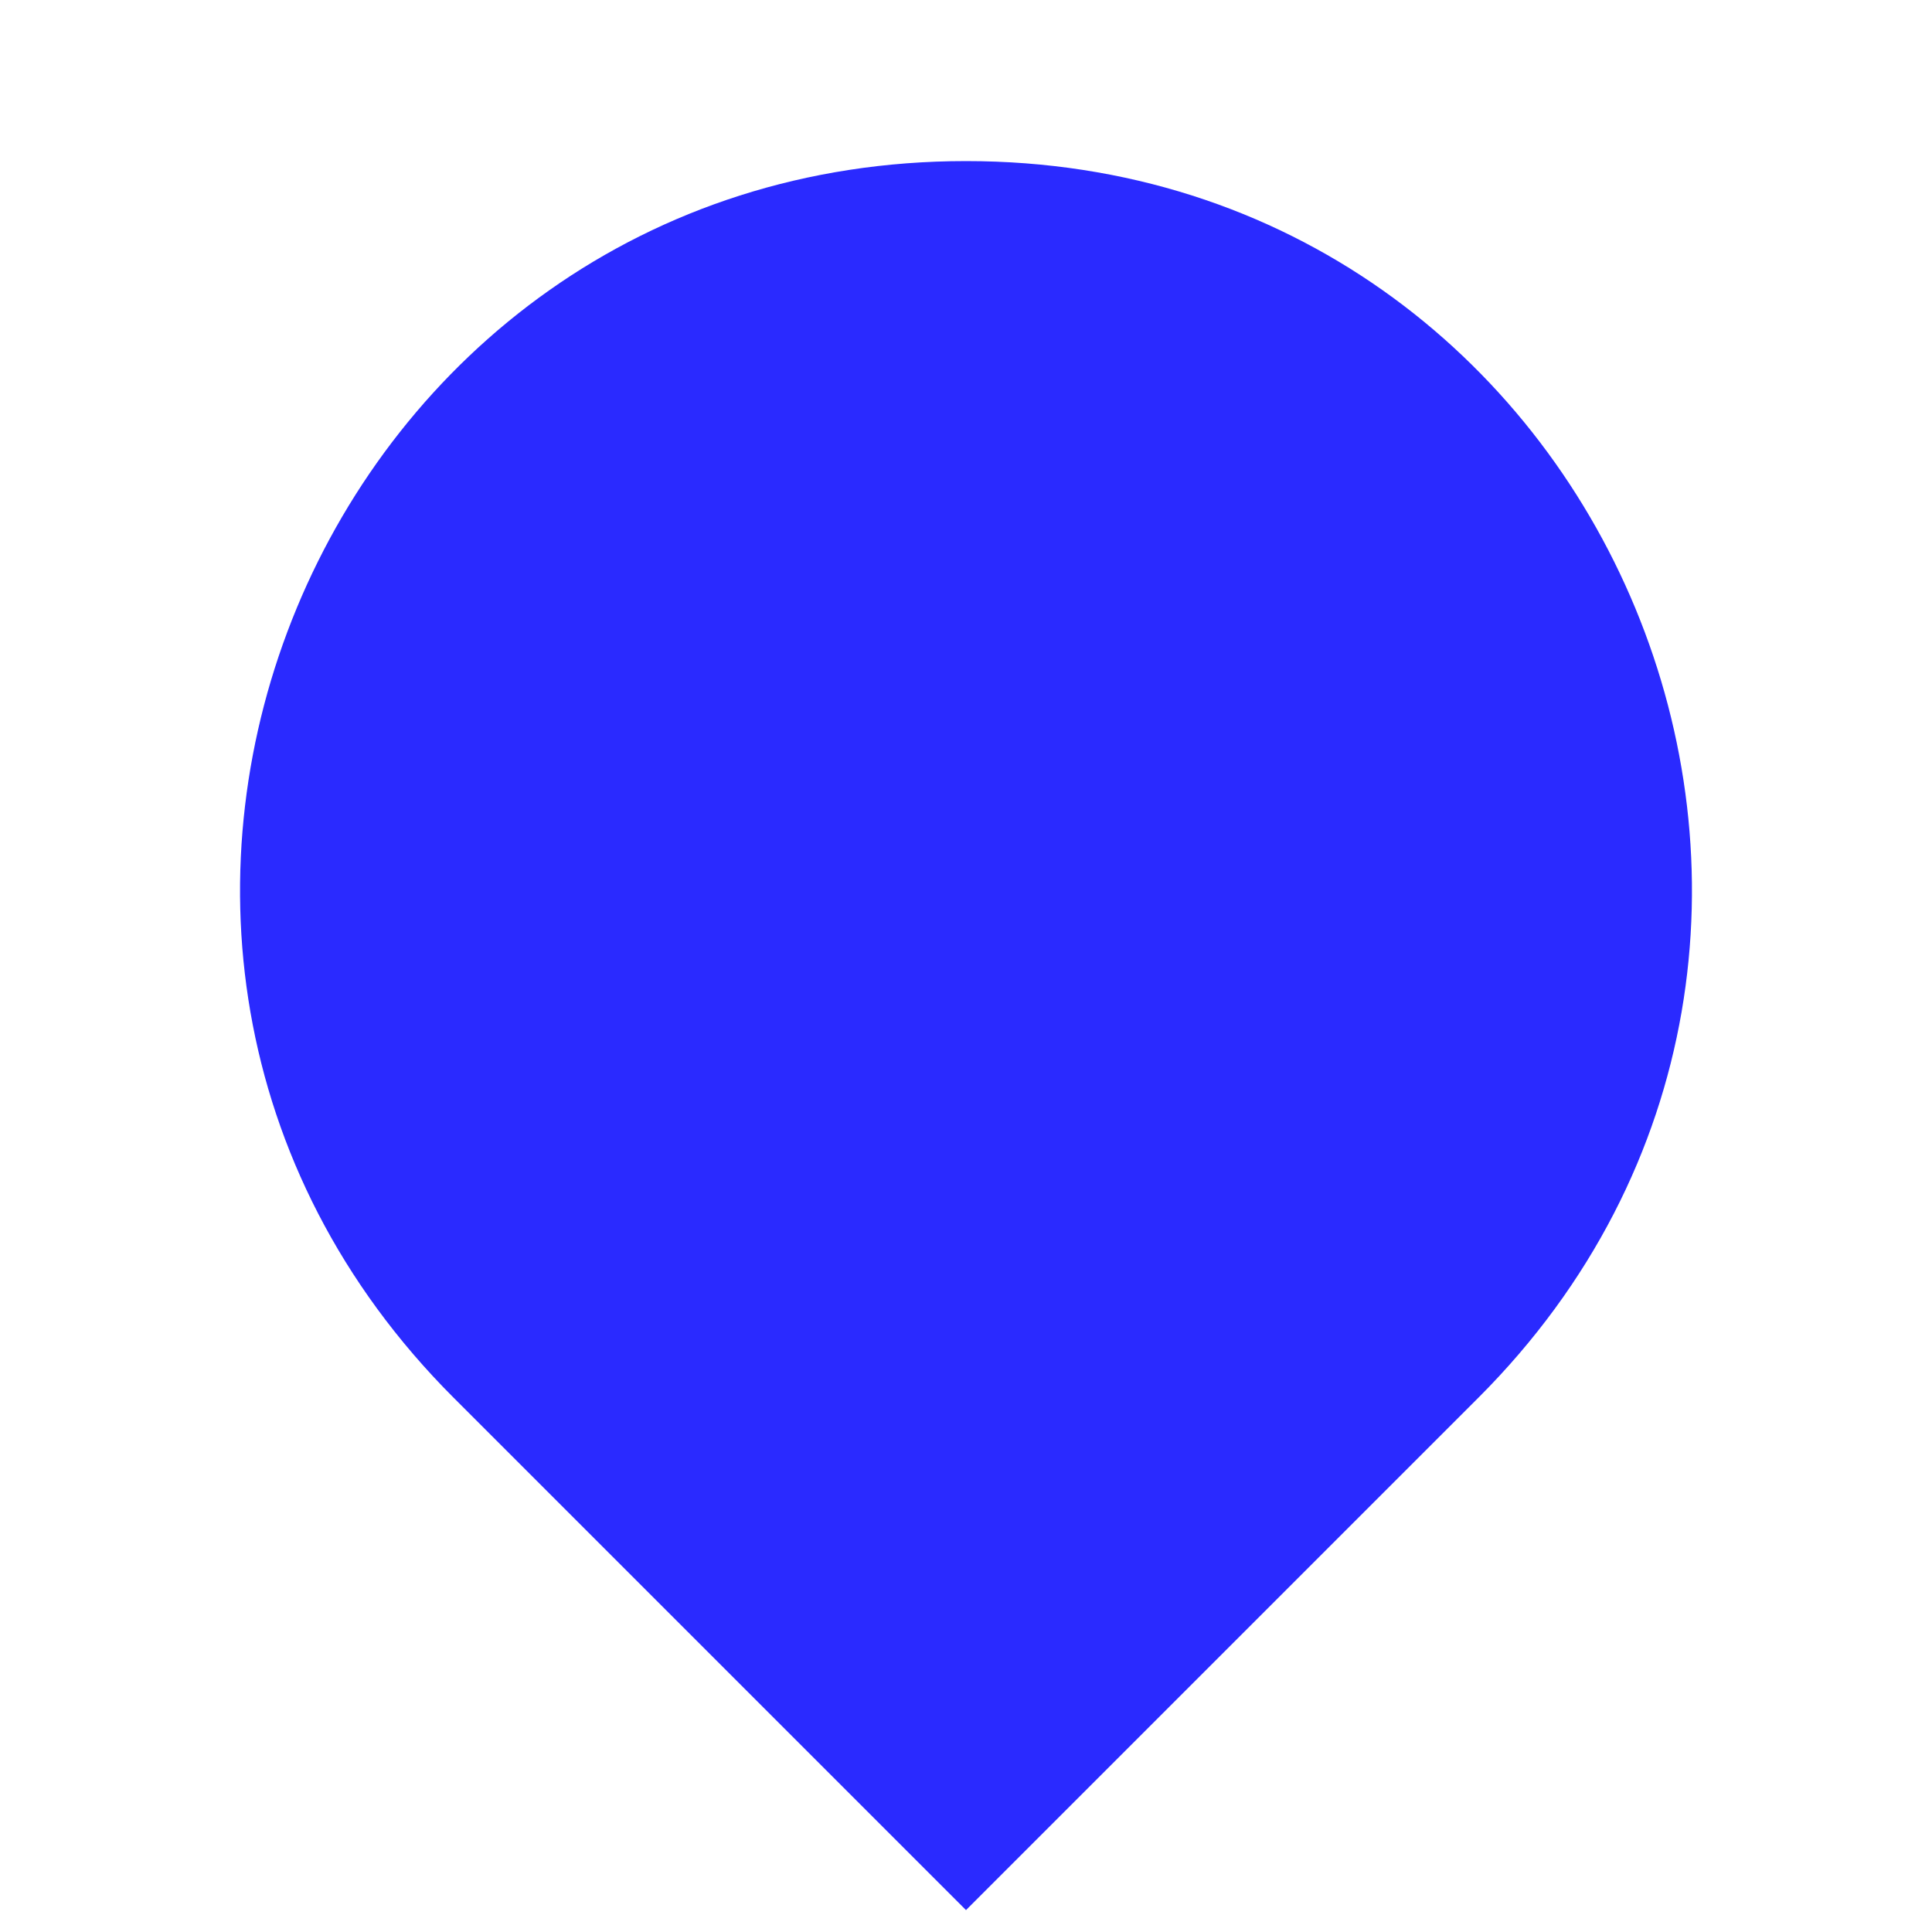 <?xml version="1.0" encoding="UTF-8" standalone="no"?>
<svg
   viewBox="0 0 24 24"
   height="128"
   width="128"
   version="1.1"
   id="svg842"
   sodipodi:docname="icon.svg"
   inkscape:version="1.1.1 (3bf5ae0d25, 2021-09-20)"
   xmlns:inkscape="http://www.inkscape.org/namespaces/inkscape"
   xmlns:sodipodi="http://sodipodi.sourceforge.net/DTD/sodipodi-0.dtd"
   xmlns="http://www.w3.org/2000/svg"
   xmlns:svg="http://www.w3.org/2000/svg">
  <defs
     id="defs846" />
  <sodipodi:namedview
     id="namedview844"
     pagecolor="#505050"
     bordercolor="#eeeeee"
     borderopacity="1"
     inkscape:pageshadow="0"
     inkscape:pageopacity="0"
     inkscape:pagecheckerboard="0"
     showgrid="false"
     inkscape:zoom="6.3984375"
     inkscape:cx="64"
     inkscape:cy="64"
     inkscape:window-width="2560"
     inkscape:window-height="1027"
     inkscape:window-x="-8"
     inkscape:window-y="-8"
     inkscape:window-maximized="1"
     inkscape:current-layer="g840" />
  <g
     id="g840">
    <path
       fill="none"
       d="M0 0h24v24H0z"
       id="path836" />
    <path
       d="M 18.364,17.364 12,23.728 5.636,17.364 C -0.034,11.694 3.982,2.001 12,2.001 c 8.018,0 12.034,9.693 6.364,15.363 z M 12,15 C 4,5 8,10 12,15 Z m 0,-0.007 c -8,-9.995 -4,-4.998 0,0 z"
       id="path838"
       style="fill:#2a2aff"
       sodipodi:nodetypes="cccsccccc" />
  </g>
</svg>
